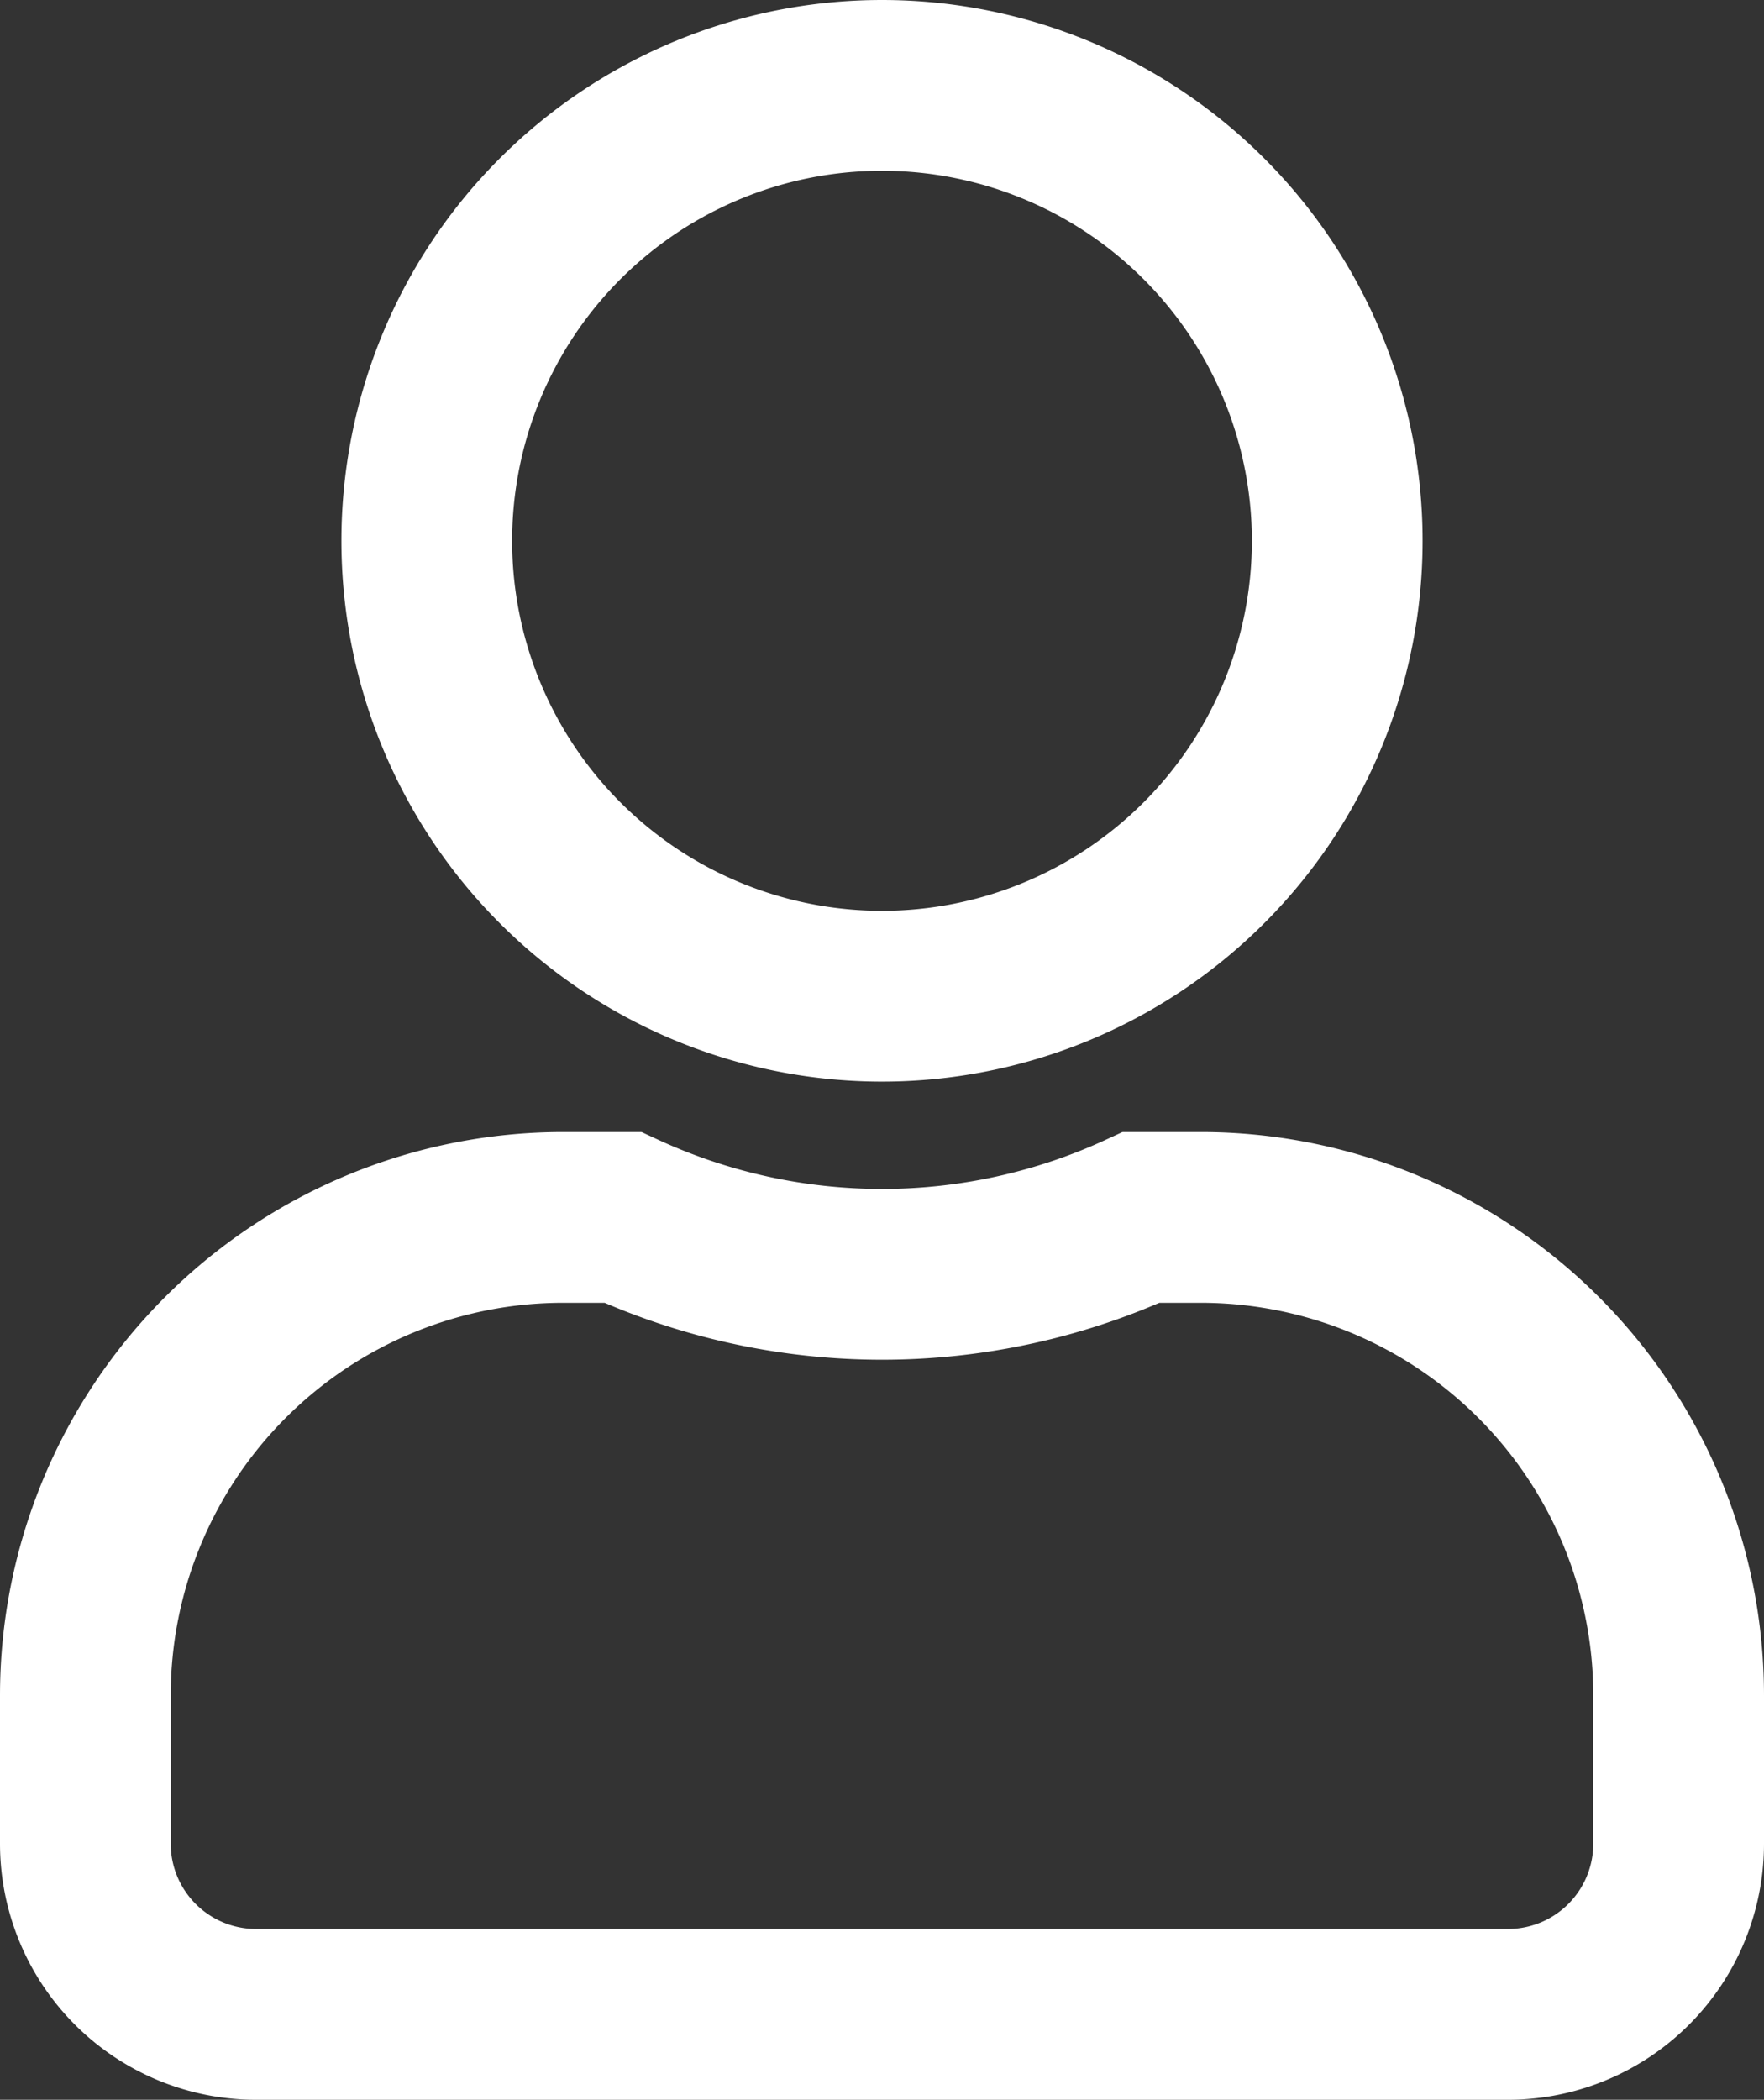 <svg xmlns="http://www.w3.org/2000/svg" width="15.5" height="18.443" viewBox="0 0 15.5 18.443">
  <rect x="0" y="0" width="15.5" height="18.443" fill="#333333" stroke="none"/>
  <path id="user" d="M7,7A4,4,0,1,0,3,3,4,4,0,0,0,7,7ZM9.8,8.943H9.278a5.44,5.44,0,0,1-4.556,0H4.2a4.2,4.2,0,0,0-4.2,4.2v1.3a1.5,1.5,0,0,0,1.5,1.5h11a1.5,1.5,0,0,0,1.5-1.5v-1.3A4.2,4.2,0,0,0,9.8,8.943Z" transform="translate(0.75 1.75)" fill="none" stroke="#fff" stroke-width="1.5"/>
</svg>
